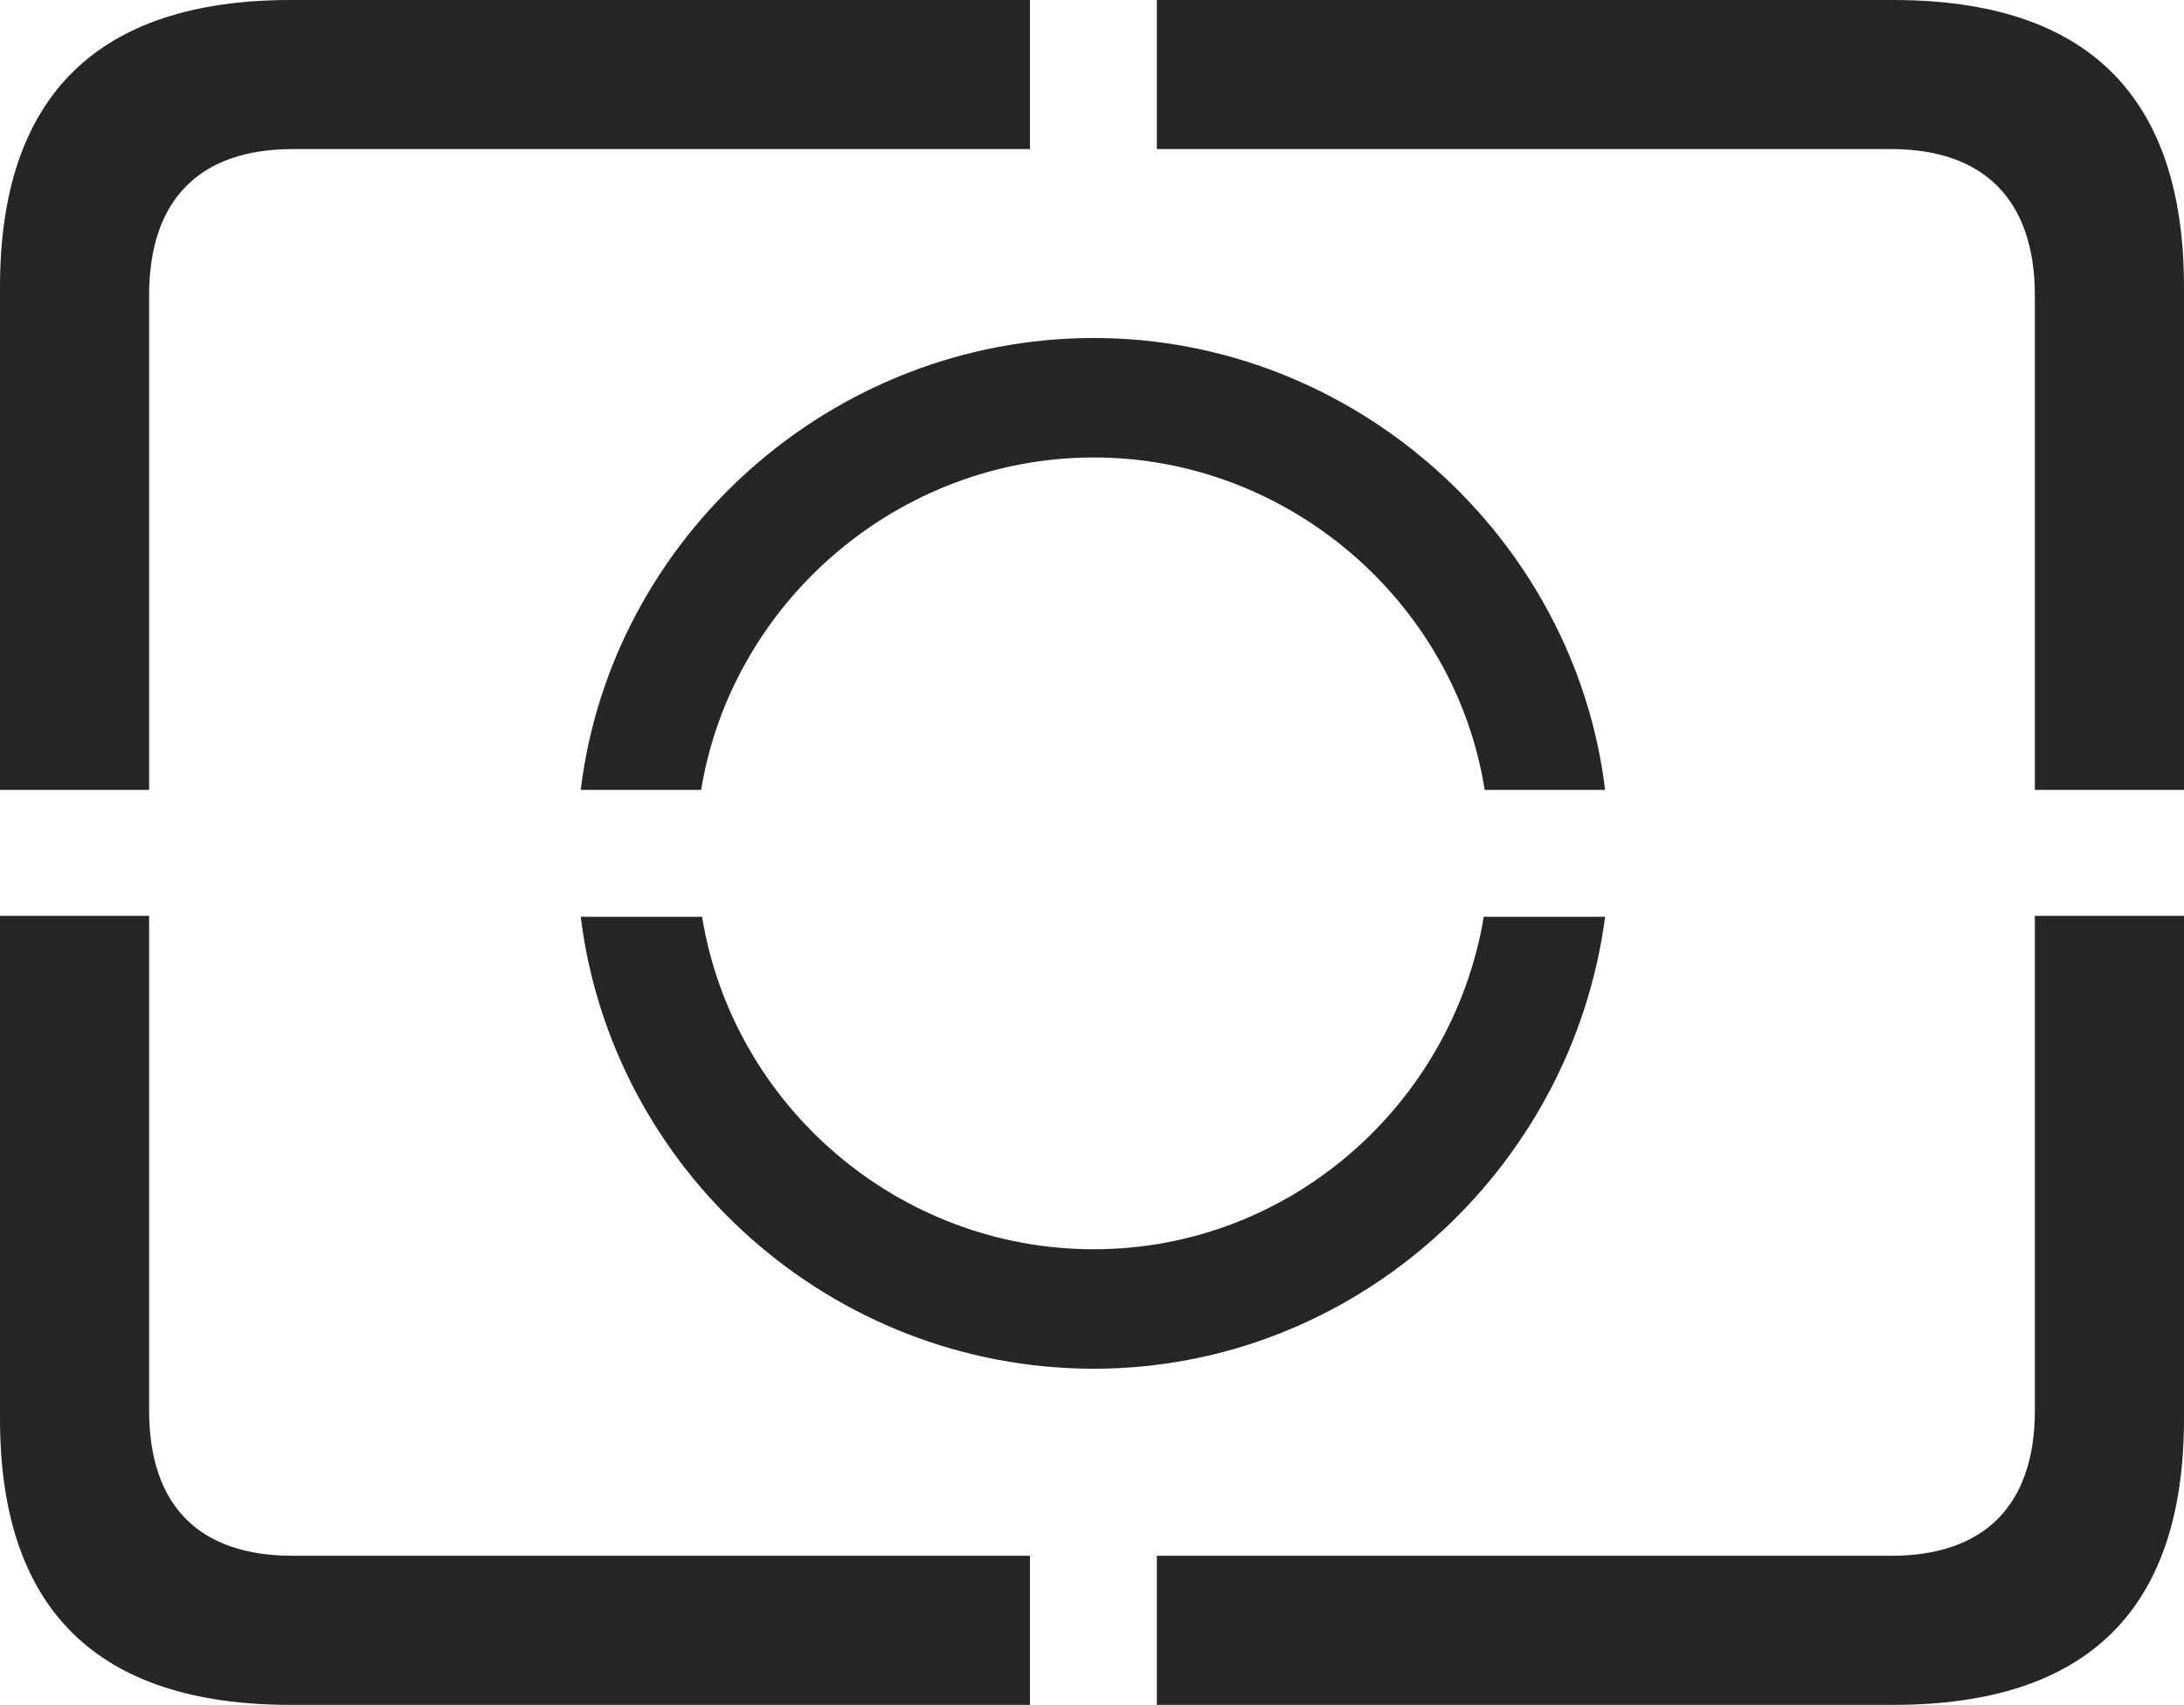 <?xml version="1.0" encoding="UTF-8"?>
<!--Generator: Apple Native CoreSVG 232.5-->
<!DOCTYPE svg
PUBLIC "-//W3C//DTD SVG 1.1//EN"
       "http://www.w3.org/Graphics/SVG/1.1/DTD/svg11.dtd">
<svg version="1.1" xmlns="http://www.w3.org/2000/svg" xmlns:xlink="http://www.w3.org/1999/xlink" width="115.137" height="89.893">
 <g>
  <rect height="89.893" opacity="0" width="115.137" x="0" y="0"/>
  <path d="M15.332 89.893L54.297 89.893L54.297 82.031L15.43 82.031C10.547 82.031 7.861 79.443 7.861 74.365L7.861 48.291L0 48.291L0 74.805C0 84.863 5.127 89.893 15.332 89.893ZM60.986 89.893L99.805 89.893C110.059 89.893 115.137 84.863 115.137 74.805L115.137 48.291L107.275 48.291L107.275 74.365C107.275 79.443 104.541 82.031 99.707 82.031L60.986 82.031ZM107.275 41.65L115.137 41.65L115.137 15.137C115.137 5.078 110.059 0 99.805 0L60.986 0L60.986 7.861L99.707 7.861C104.541 7.861 107.275 10.498 107.275 15.576ZM0 41.65L7.861 41.65L7.861 15.576C7.861 10.498 10.547 7.861 15.43 7.861L54.297 7.861L54.297 0L15.332 0C5.127 0 0 5.078 0 15.137Z" fill="#000000" fill-opacity="0.85"/>
  <path d="M84.619 48.34L78.223 48.34C76.562 58.252 67.969 65.869 57.666 65.869C47.315 65.869 38.623 58.252 37.012 48.34L30.615 48.34C32.275 61.768 43.848 72.168 57.666 72.168C71.387 72.168 82.861 61.719 84.619 48.34ZM78.272 41.65L84.619 41.65C83.008 28.32 71.387 17.822 57.666 17.822C43.848 17.822 32.227 28.32 30.615 41.65L36.963 41.65C38.574 31.787 47.315 24.121 57.666 24.121C67.969 24.121 76.709 31.787 78.272 41.65Z" fill="#000000" fill-opacity="0.85"/>
 </g>
</svg>

